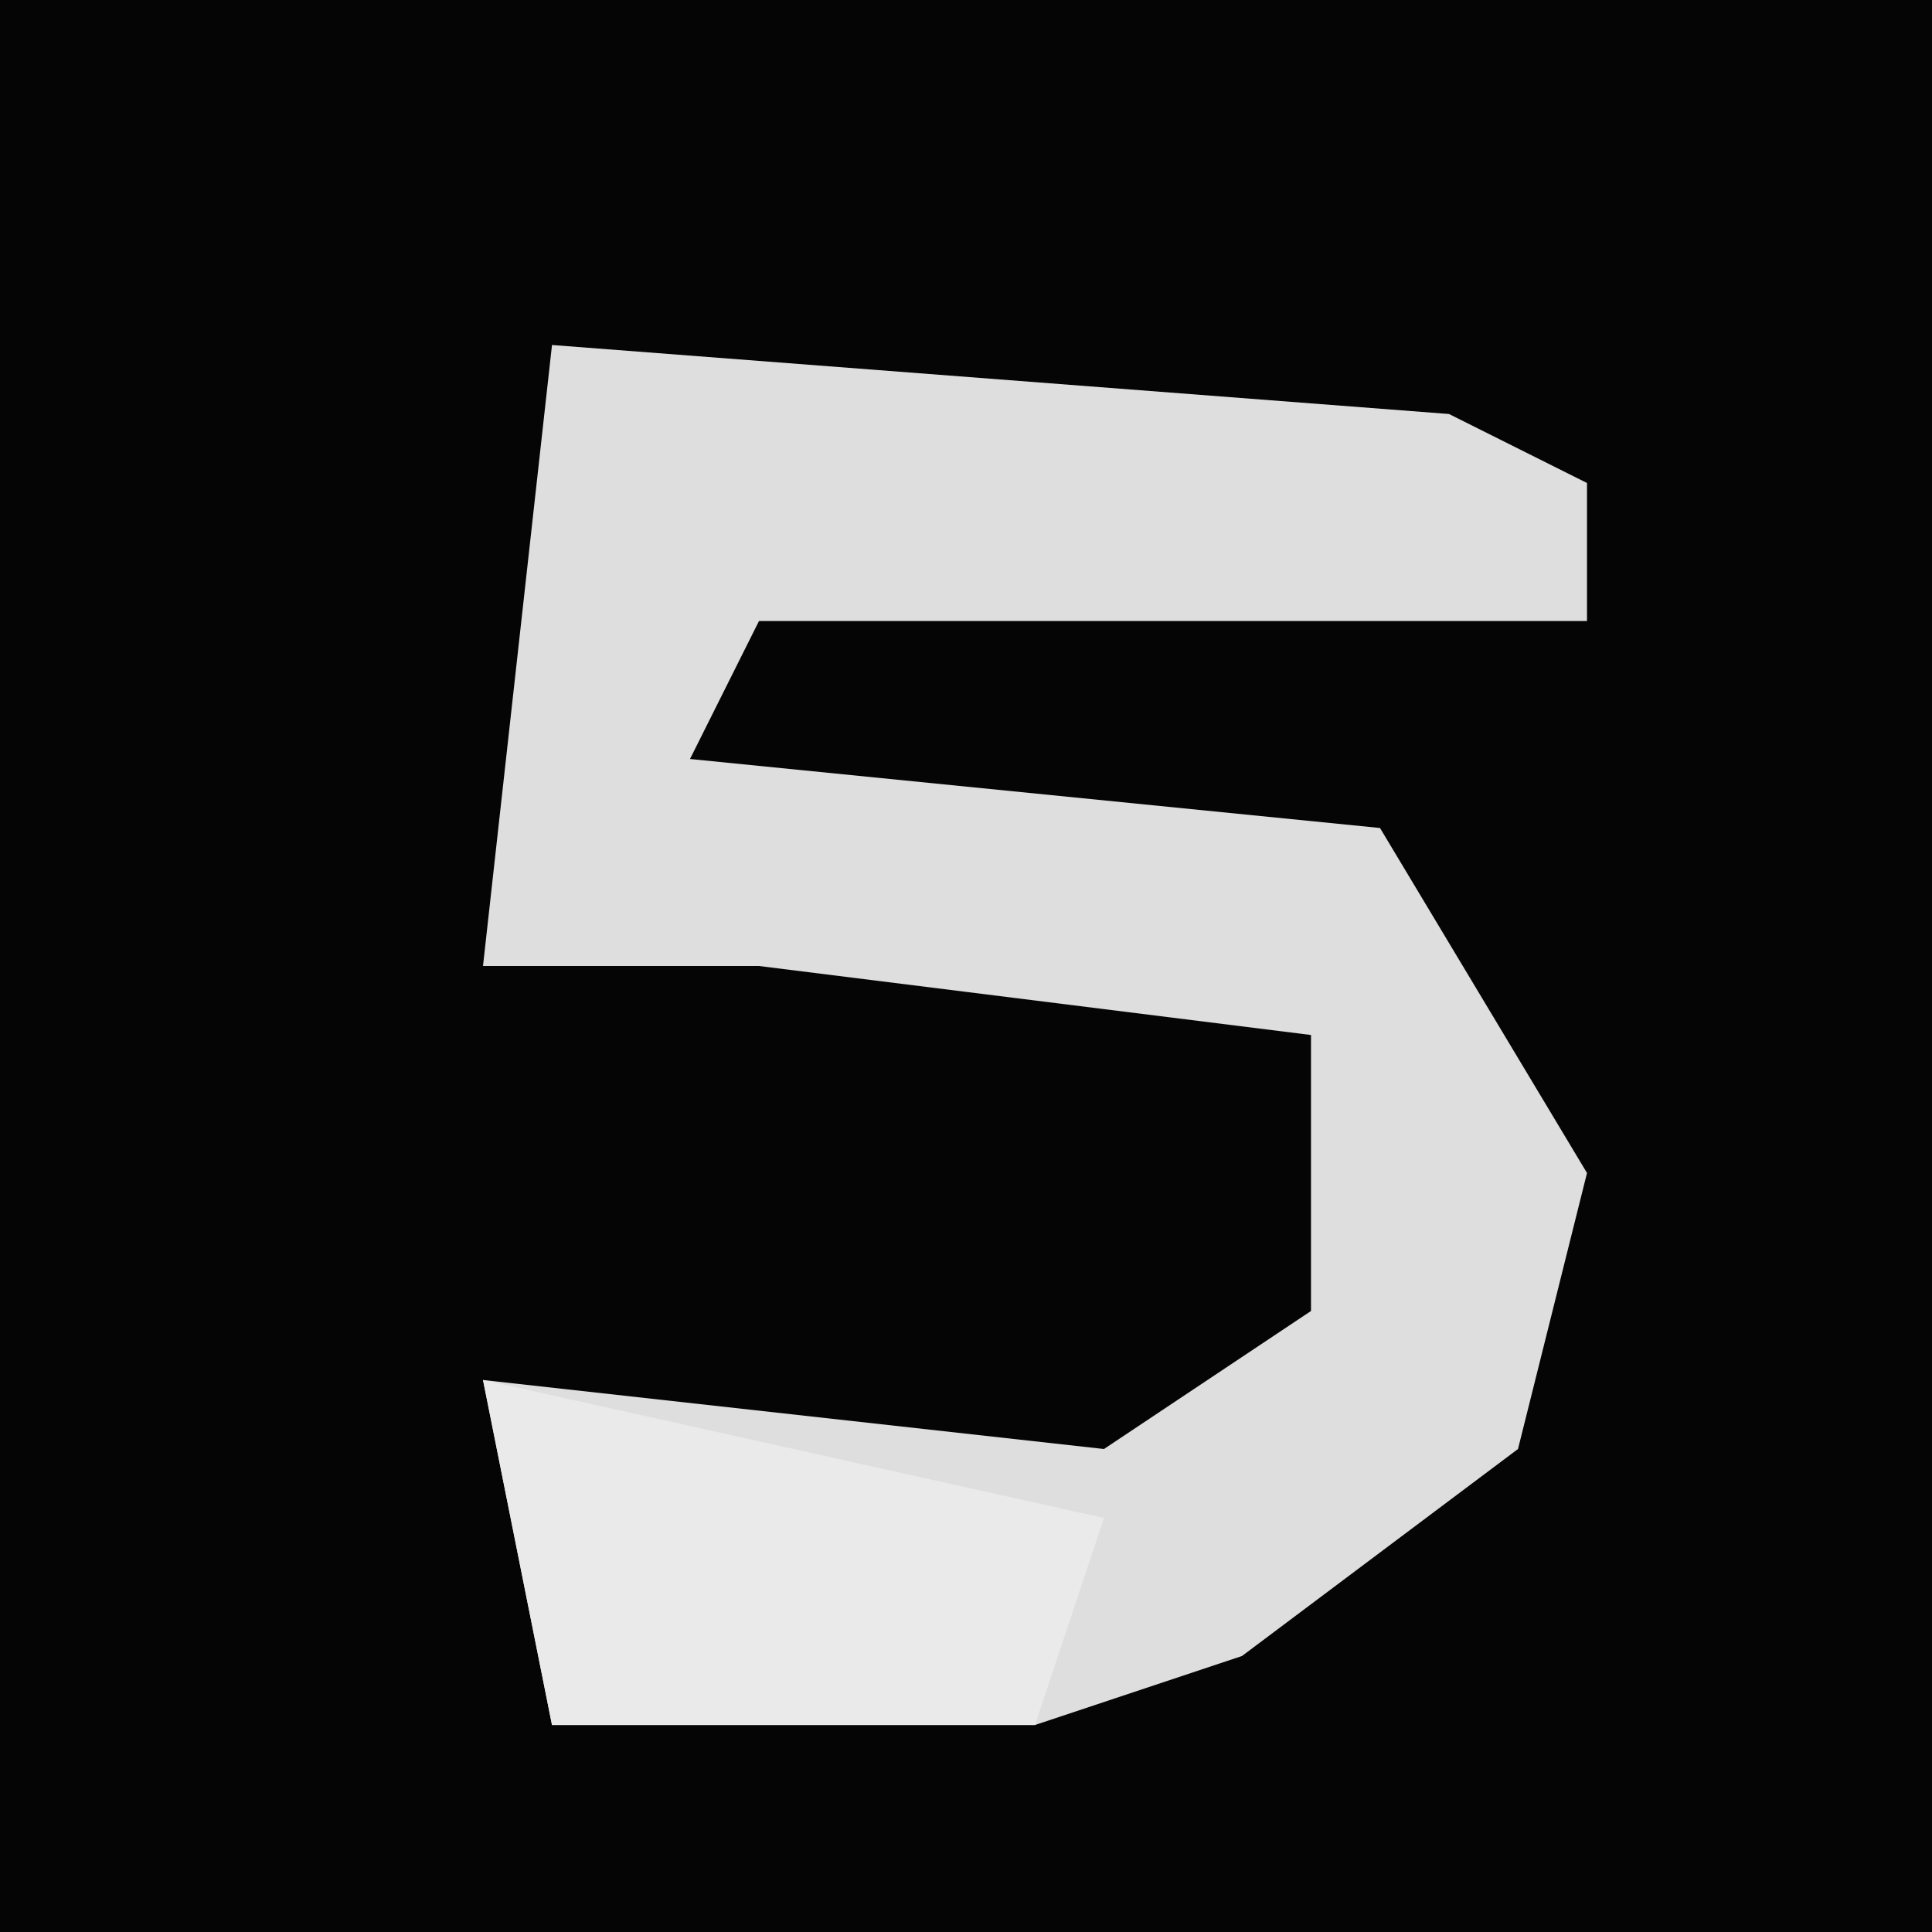 <?xml version="1.0" encoding="UTF-8"?>
<svg version="1.1" xmlns="http://www.w3.org/2000/svg" width="28" height="28">
<path d="M0,0 L28,0 L28,28 L0,28 Z " fill="#050505" transform="translate(0,0)"/>
<path d="M0,0 L13,1 L15,2 L15,4 L3,4 L2,6 L12,7 L15,12 L14,16 L10,19 L7,20 L0,20 L-1,15 L8,16 L11,14 L11,10 L3,9 L-1,9 Z " fill="#DEDEDE" transform="translate(8,5)"/>
<path d="M0,0 L9,2 L8,5 L1,5 Z " fill="#EAEAEA" transform="translate(7,20)"/>
</svg>

